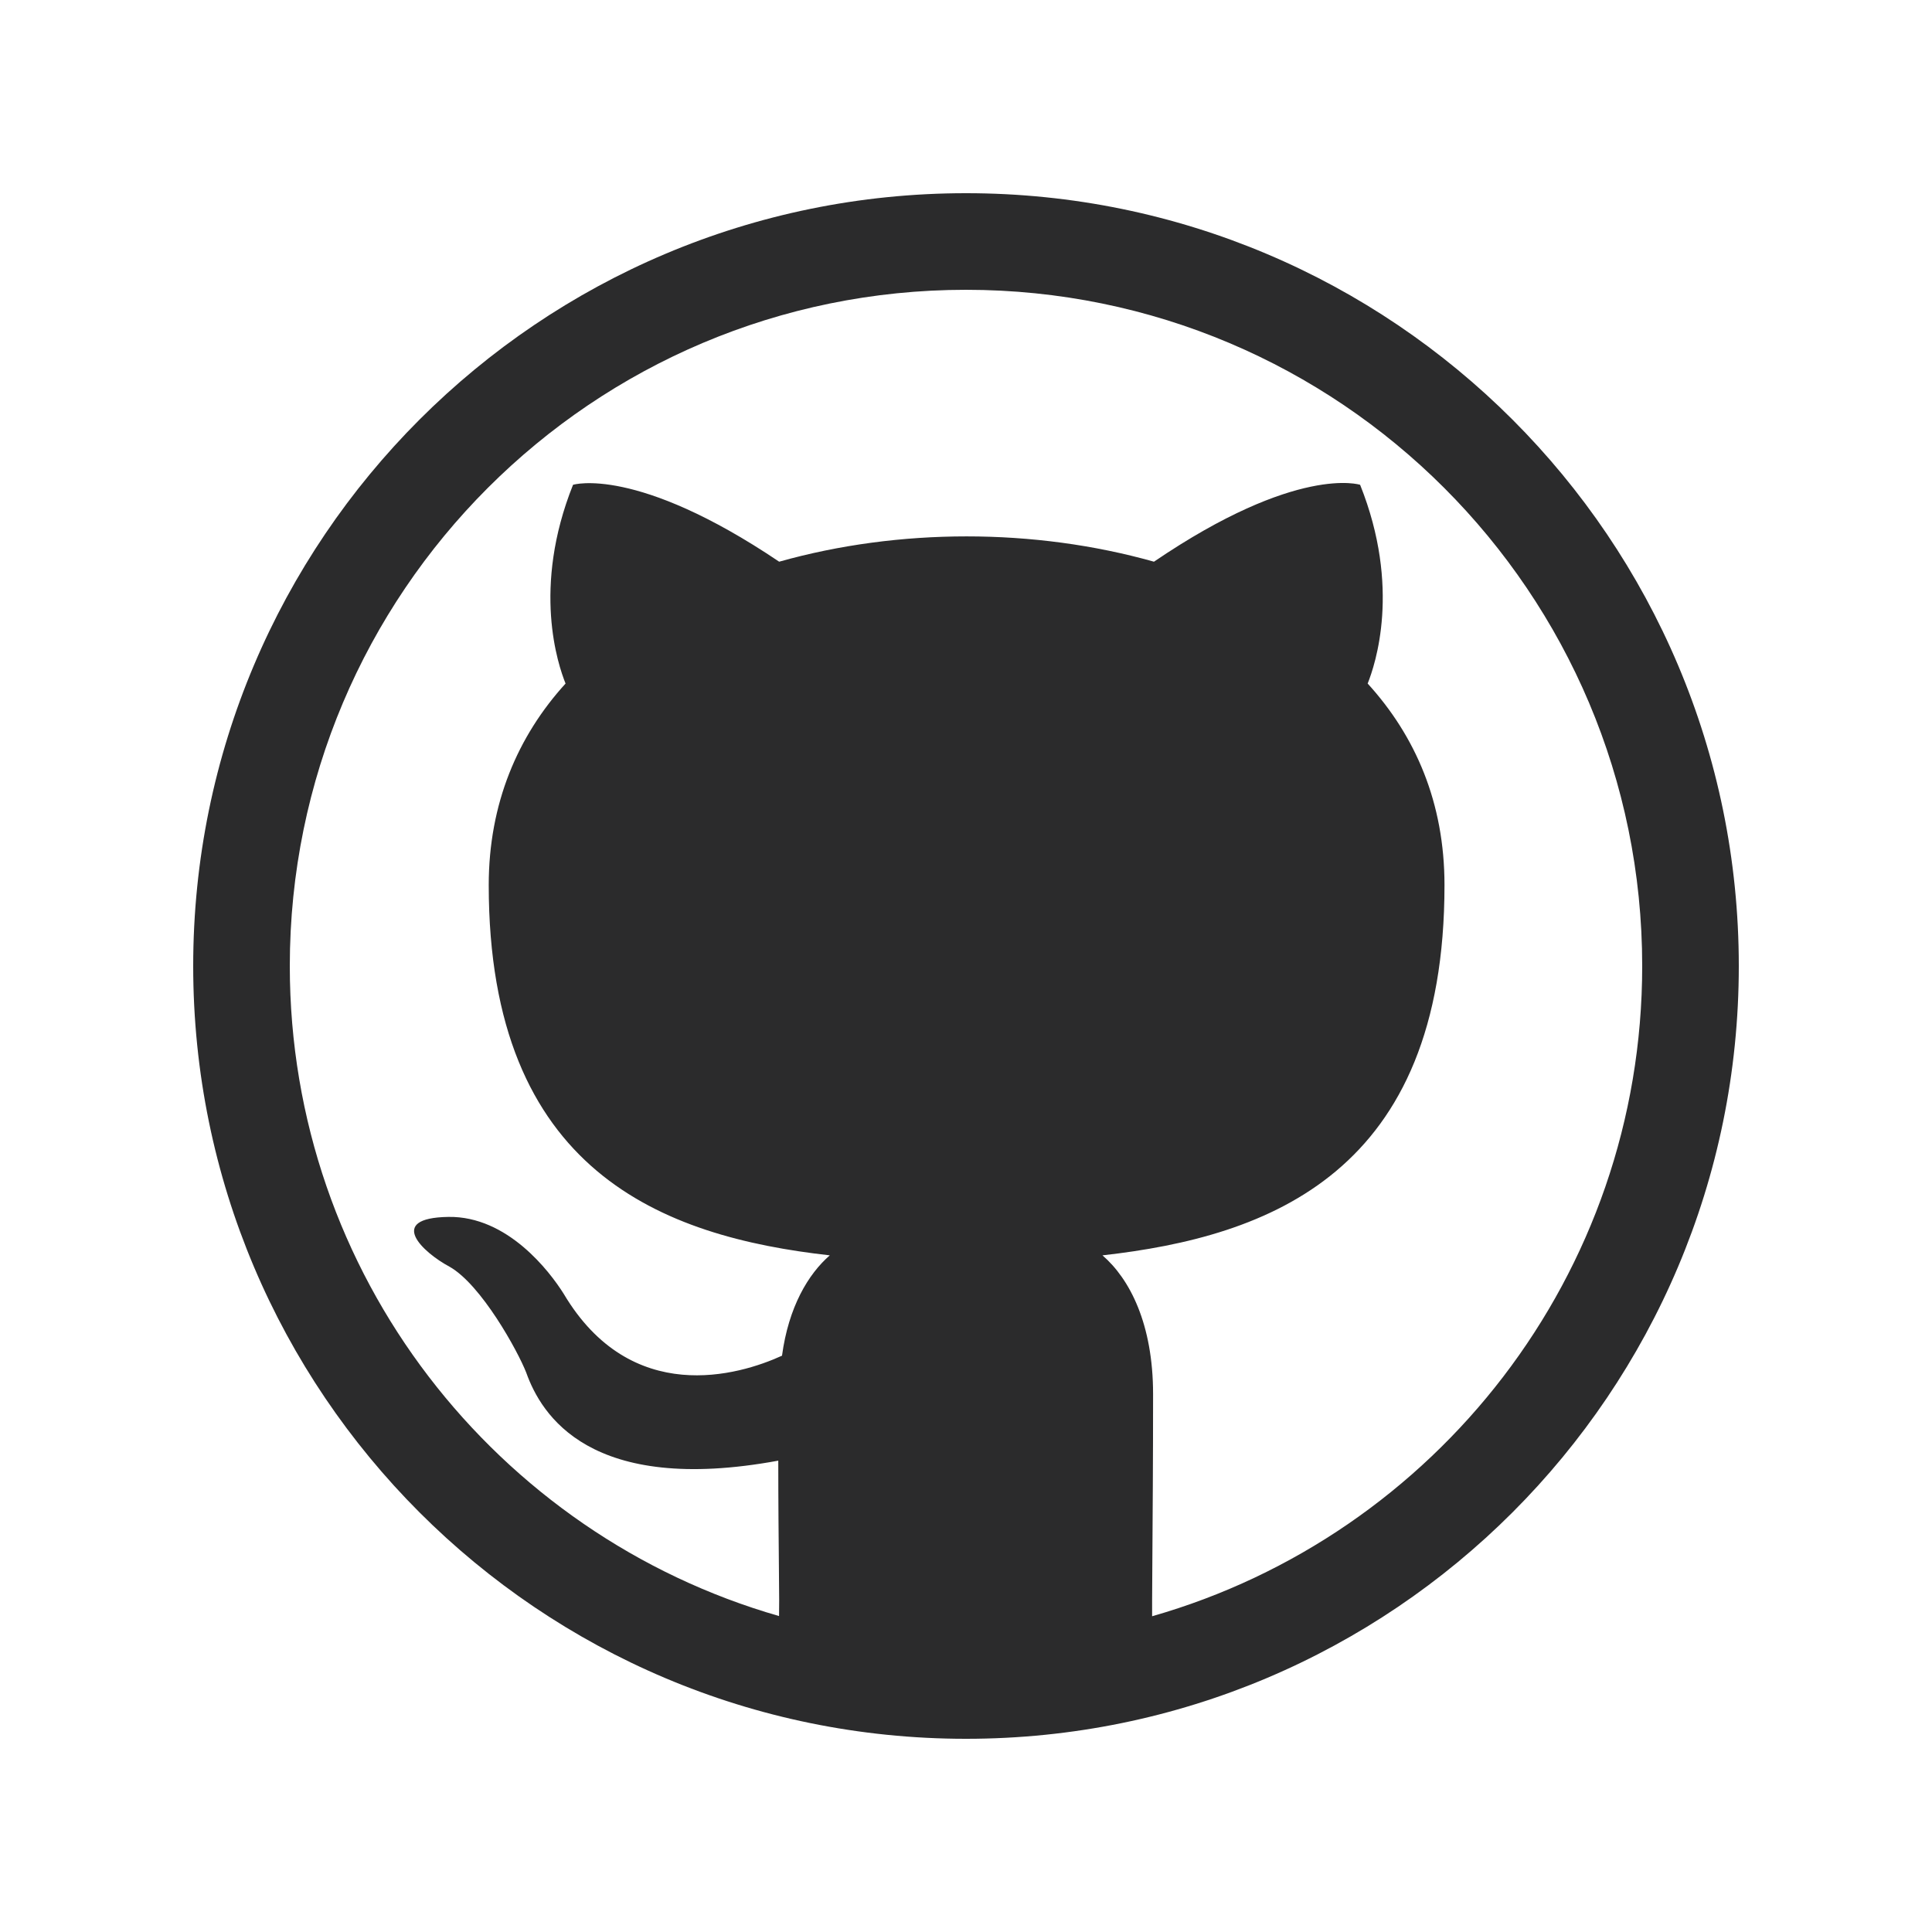 <svg width="30" height="30" viewBox="0 0 30 30" fill="none" xmlns="http://www.w3.org/2000/svg">
<path fill-rule="evenodd" clip-rule="evenodd" d="M27 15C27 21.627 21.627 27 15 27C8.373 27 3 21.627 3 15C3 8.373 8.373 3 15 3C21.627 3 27 8.373 27 15ZM12.097 25.094C12.098 25.008 12.099 24.924 12.099 24.85C12.099 24.754 12.098 24.581 12.095 24.355C12.091 23.93 12.085 23.317 12.085 22.681C9.16 23.22 8.404 21.968 8.171 21.313C8.04 20.978 7.472 19.945 6.978 19.668C6.57 19.45 5.988 18.911 6.963 18.896C7.88 18.882 8.534 19.741 8.753 20.09C9.8 21.851 11.474 21.357 12.143 21.051C12.245 20.294 12.55 19.784 12.885 19.493C10.295 19.202 7.589 18.198 7.589 13.744C7.589 12.477 8.04 11.429 8.782 10.614C8.665 10.323 8.258 9.129 8.898 7.528C8.898 7.528 9.873 7.223 12.099 8.722C13.03 8.46 14.02 8.329 15.009 8.329C15.999 8.329 16.988 8.46 17.919 8.722C20.145 7.208 21.12 7.528 21.12 7.528C21.76 9.129 21.353 10.323 21.237 10.614C21.979 11.429 22.43 12.463 22.43 13.744C22.43 18.212 19.709 19.202 17.119 19.493C17.541 19.857 17.905 20.556 17.905 21.648C17.905 22.684 17.898 23.586 17.894 24.188C17.892 24.491 17.89 24.719 17.89 24.85V25.097C22.284 23.842 25.5 19.797 25.5 15C25.5 9.201 20.799 4.5 15 4.5C9.201 4.5 4.5 9.201 4.5 15C4.5 19.792 7.71 23.834 12.097 25.094Z" fill="#2B2B2C"/>
</svg>
